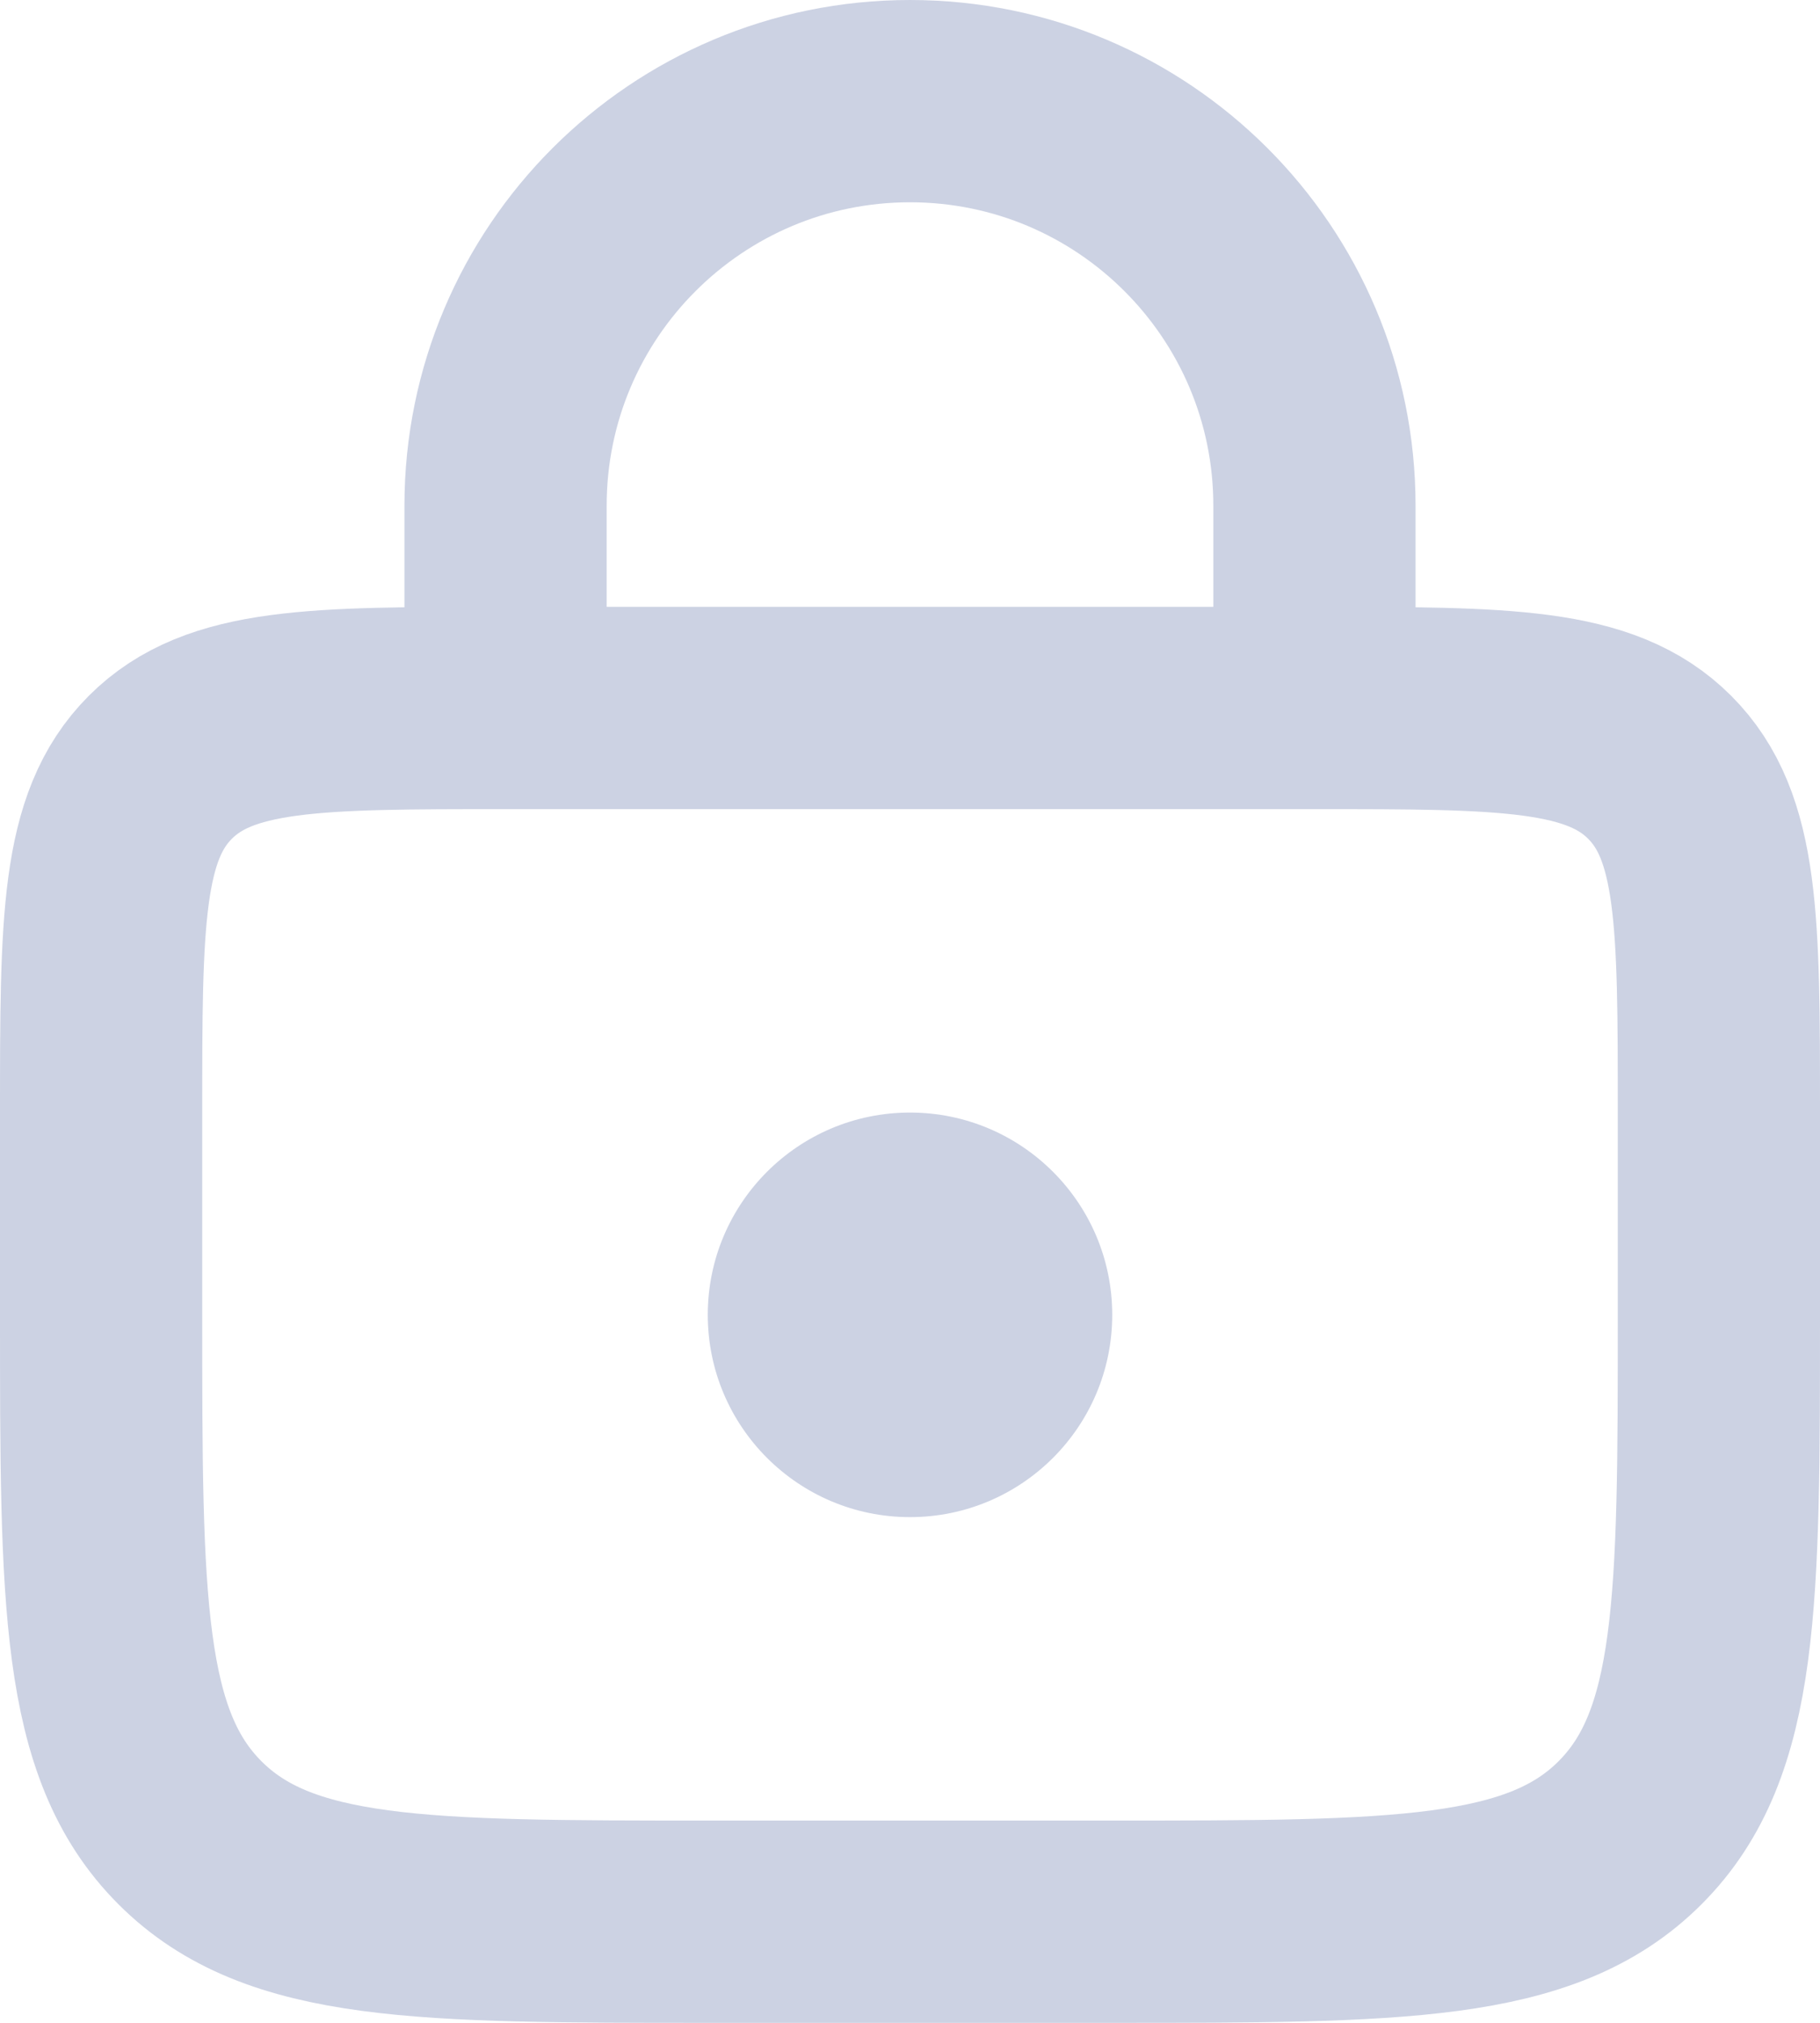 <svg width="18" height="20" viewBox="0 0 18 20" fill="none" xmlns="http://www.w3.org/2000/svg">
<path d="M1 11C1 9.114 1 8.172 1.586 7.586C2.172 7 3.114 7 5 7H13C14.886 7 15.828 7 16.414 7.586C17 8.172 17 9.114 17 11V13C17 15.828 17 17.243 16.121 18.121C15.243 19 13.828 19 11 19H7C4.172 19 2.757 19 1.879 18.121C1 17.243 1 15.828 1 13V11Z" stroke="#CCD2E3" stroke-width="2"/>
<path d="M13 6V5C13 2.791 11.209 1 9 1V1C6.791 1 5 2.791 5 5V6" stroke="#CCD2E3" stroke-width="2" stroke-linecap="round"/>
<circle cx="9" cy="13" r="2" fill="#CCD2E3"/>
</svg>

